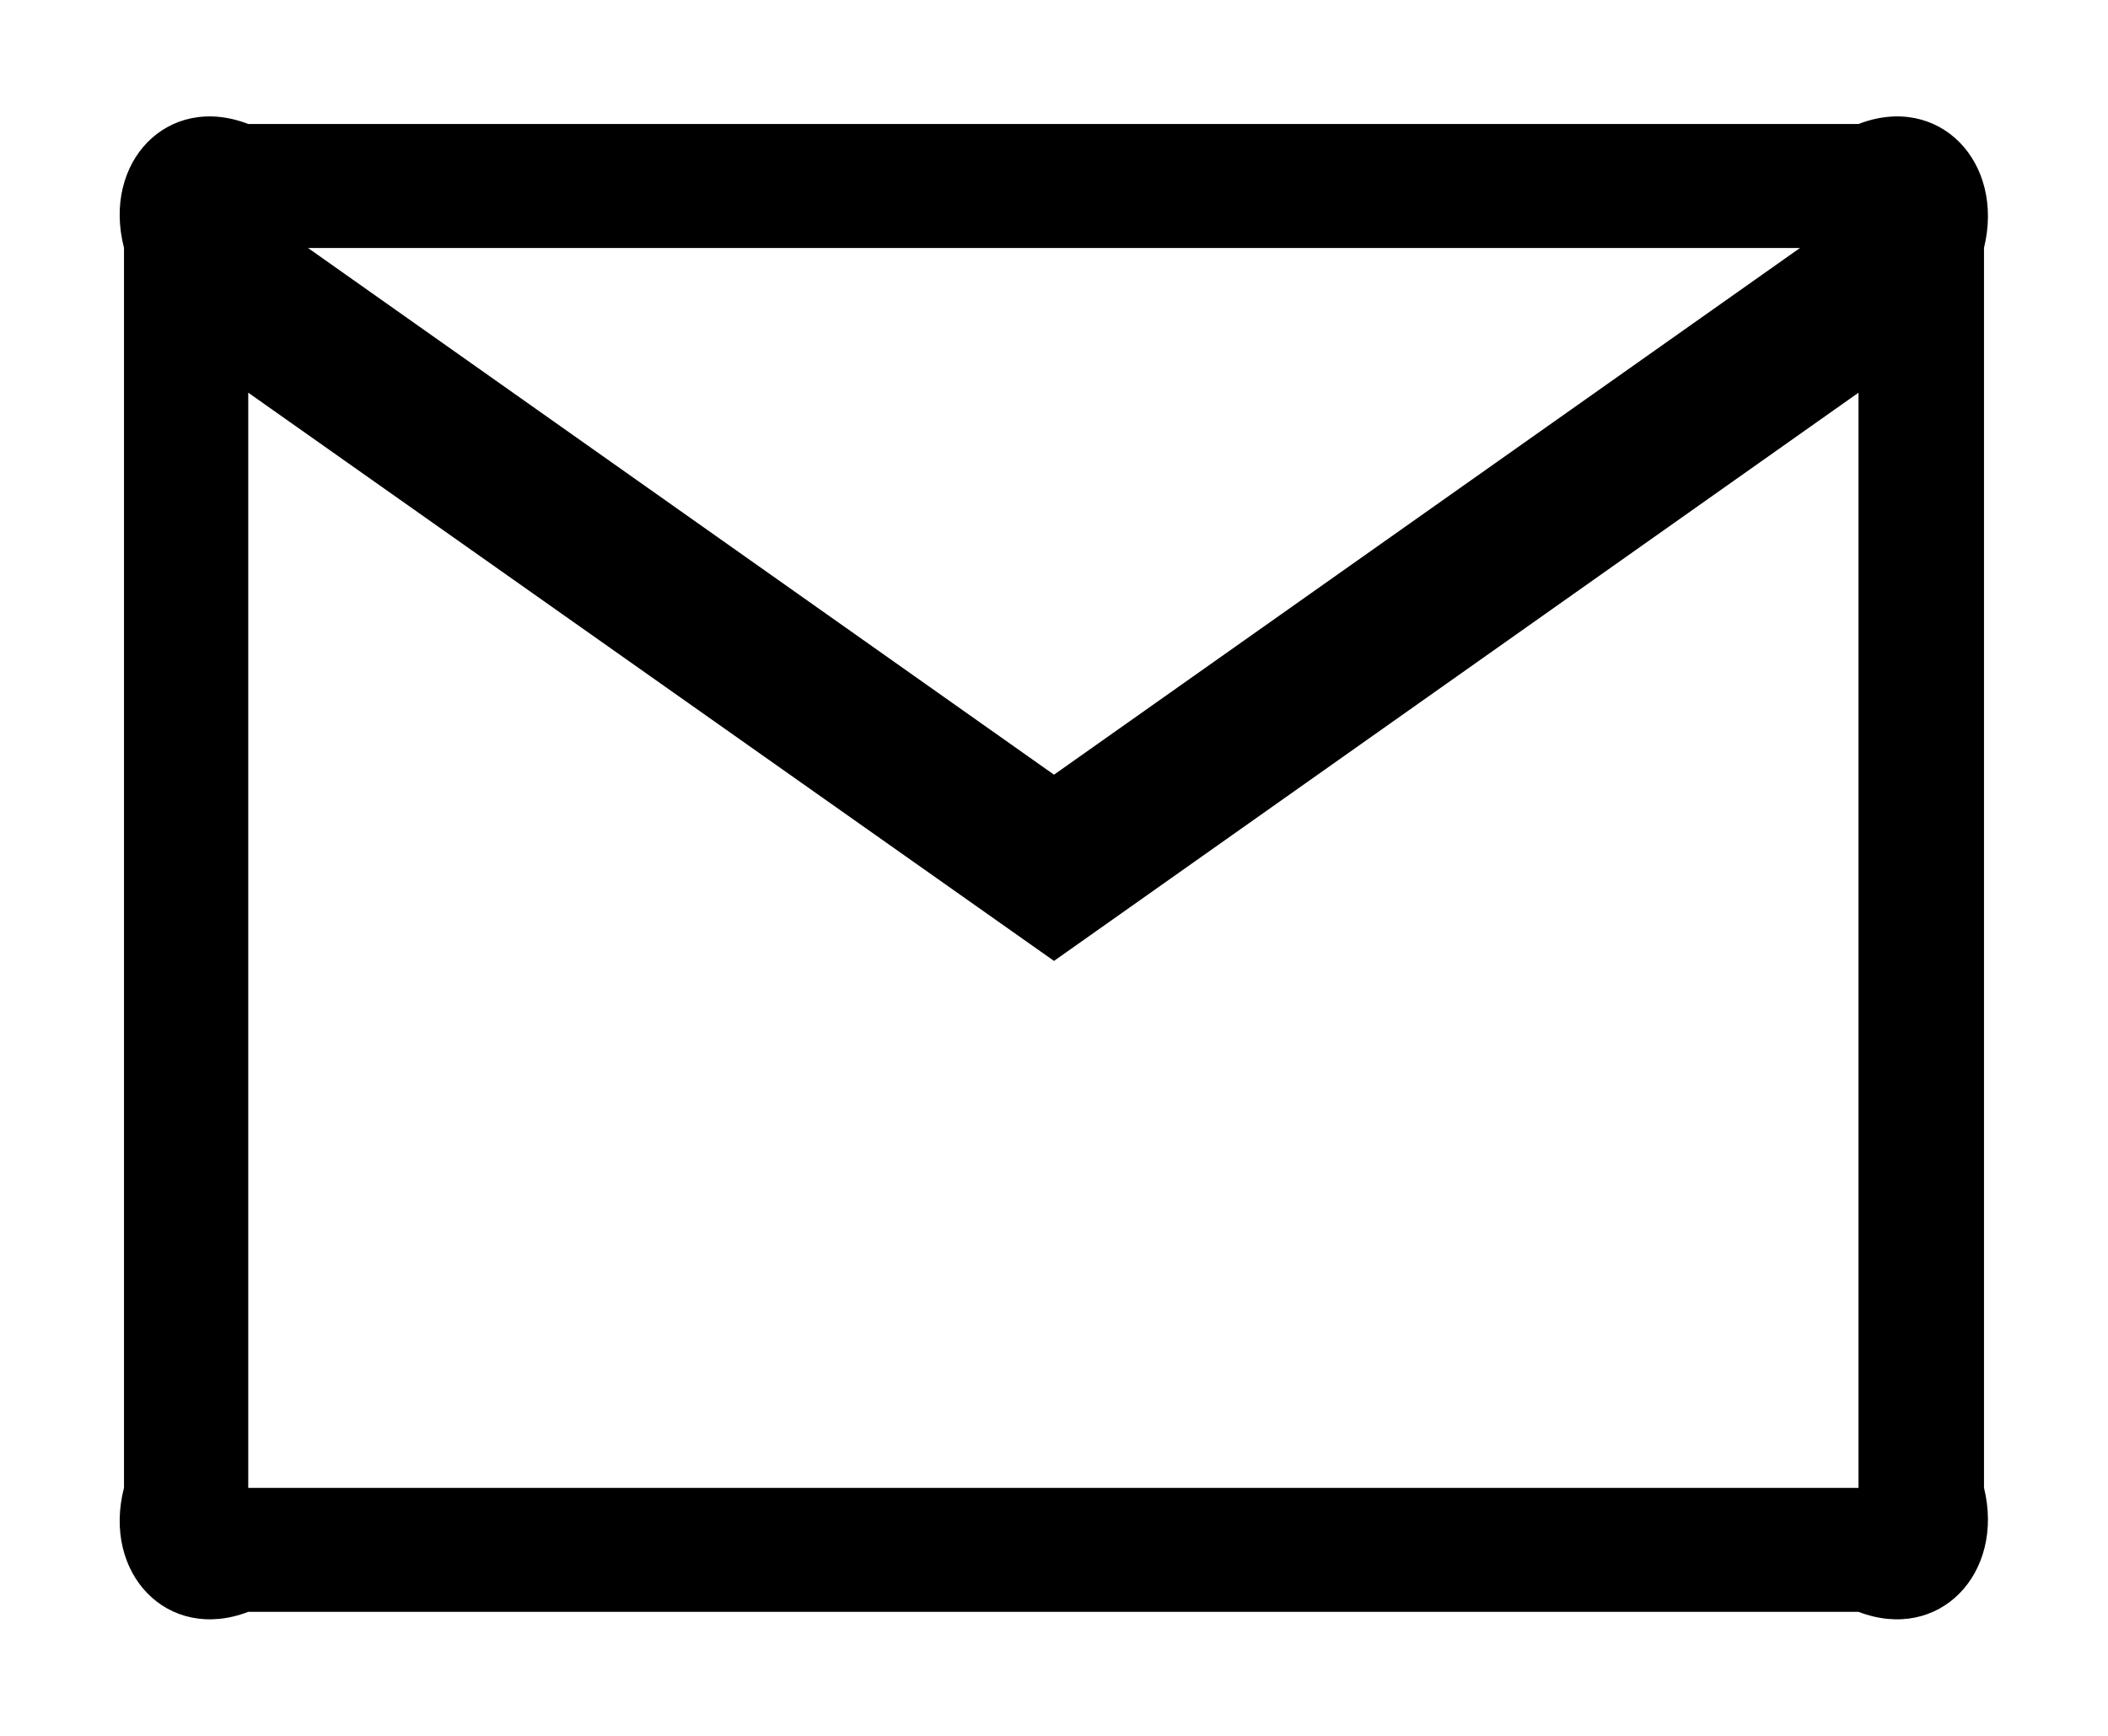 ﻿<?xml version="1.0" encoding="utf-8"?>
<svg version="1.1" xmlns:xlink="http://www.w3.org/1999/xlink" width="17px" height="14px" xmlns="http://www.w3.org/2000/svg">
  <defs>
    <pattern id="BGPattern" patternUnits="userSpaceOnUse" alignment="0 0" imageRepeat="None" />
    <mask fill="white" id="Clip907">
      <path d="M 1 11.999  L 1 1.999  C 0.822 1.309  1.351 0.749  2.002 1  L 14.988 1  C 15.64 0.749  16.169 1.309  16 1.999  L 16 11.999  C 16.169 12.689  15.64 13.249  14.988 13  L 2.002 13  C 1.351 13.249  0.822 12.689  1 11.999  Z M 8.5 6.248  L 14.516 2  L 2.484 2  L 8.5 6.248  Z M 8.5 7.75  L 2.002 3.167  L 2.002 12  L 14.988 12  L 14.988 3.167  L 8.5 7.75  Z " fill-rule="evenodd" />
    </mask>
  </defs>
  <g transform="matrix(1 0 0 1 -1807 -1427 )">
    <path d="M 1 11.999  L 1 1.999  C 0.822 1.309  1.351 0.749  2.002 1  L 14.988 1  C 15.64 0.749  16.169 1.309  16 1.999  L 16 11.999  C 16.169 12.689  15.64 13.249  14.988 13  L 2.002 13  C 1.351 13.249  0.822 12.689  1 11.999  Z M 8.5 6.248  L 14.516 2  L 2.484 2  L 8.5 6.248  Z M 8.5 7.75  L 2.002 3.167  L 2.002 12  L 14.988 12  L 14.988 3.167  L 8.5 7.75  Z " fill-rule="nonzero" fill="rgba(0, 0, 0, 1)" stroke="none" transform="matrix(1 0 0 1 1807 1427 )" class="fill" />
    <path d="M 1 11.999  L 1 1.999  C 0.822 1.309  1.351 0.749  2.002 1  L 14.988 1  C 15.64 0.749  16.169 1.309  16 1.999  L 16 11.999  C 16.169 12.689  15.64 13.249  14.988 13  L 2.002 13  C 1.351 13.249  0.822 12.689  1 11.999  Z " stroke-width="0" stroke-dasharray="0" stroke="rgba(255, 255, 255, 0)" fill="none" transform="matrix(1 0 0 1 1807 1427 )" class="stroke" mask="url(#Clip907)" />
    <path d="M 8.5 6.248  L 14.516 2  L 2.484 2  L 8.5 6.248  Z " stroke-width="0" stroke-dasharray="0" stroke="rgba(255, 255, 255, 0)" fill="none" transform="matrix(1 0 0 1 1807 1427 )" class="stroke" mask="url(#Clip907)" />
    <path d="M 8.5 7.75  L 2.002 3.167  L 2.002 12  L 14.988 12  L 14.988 3.167  L 8.5 7.75  Z " stroke-width="0" stroke-dasharray="0" stroke="rgba(255, 255, 255, 0)" fill="none" transform="matrix(1 0 0 1 1807 1427 )" class="stroke" mask="url(#Clip907)" />
  </g>
</svg>